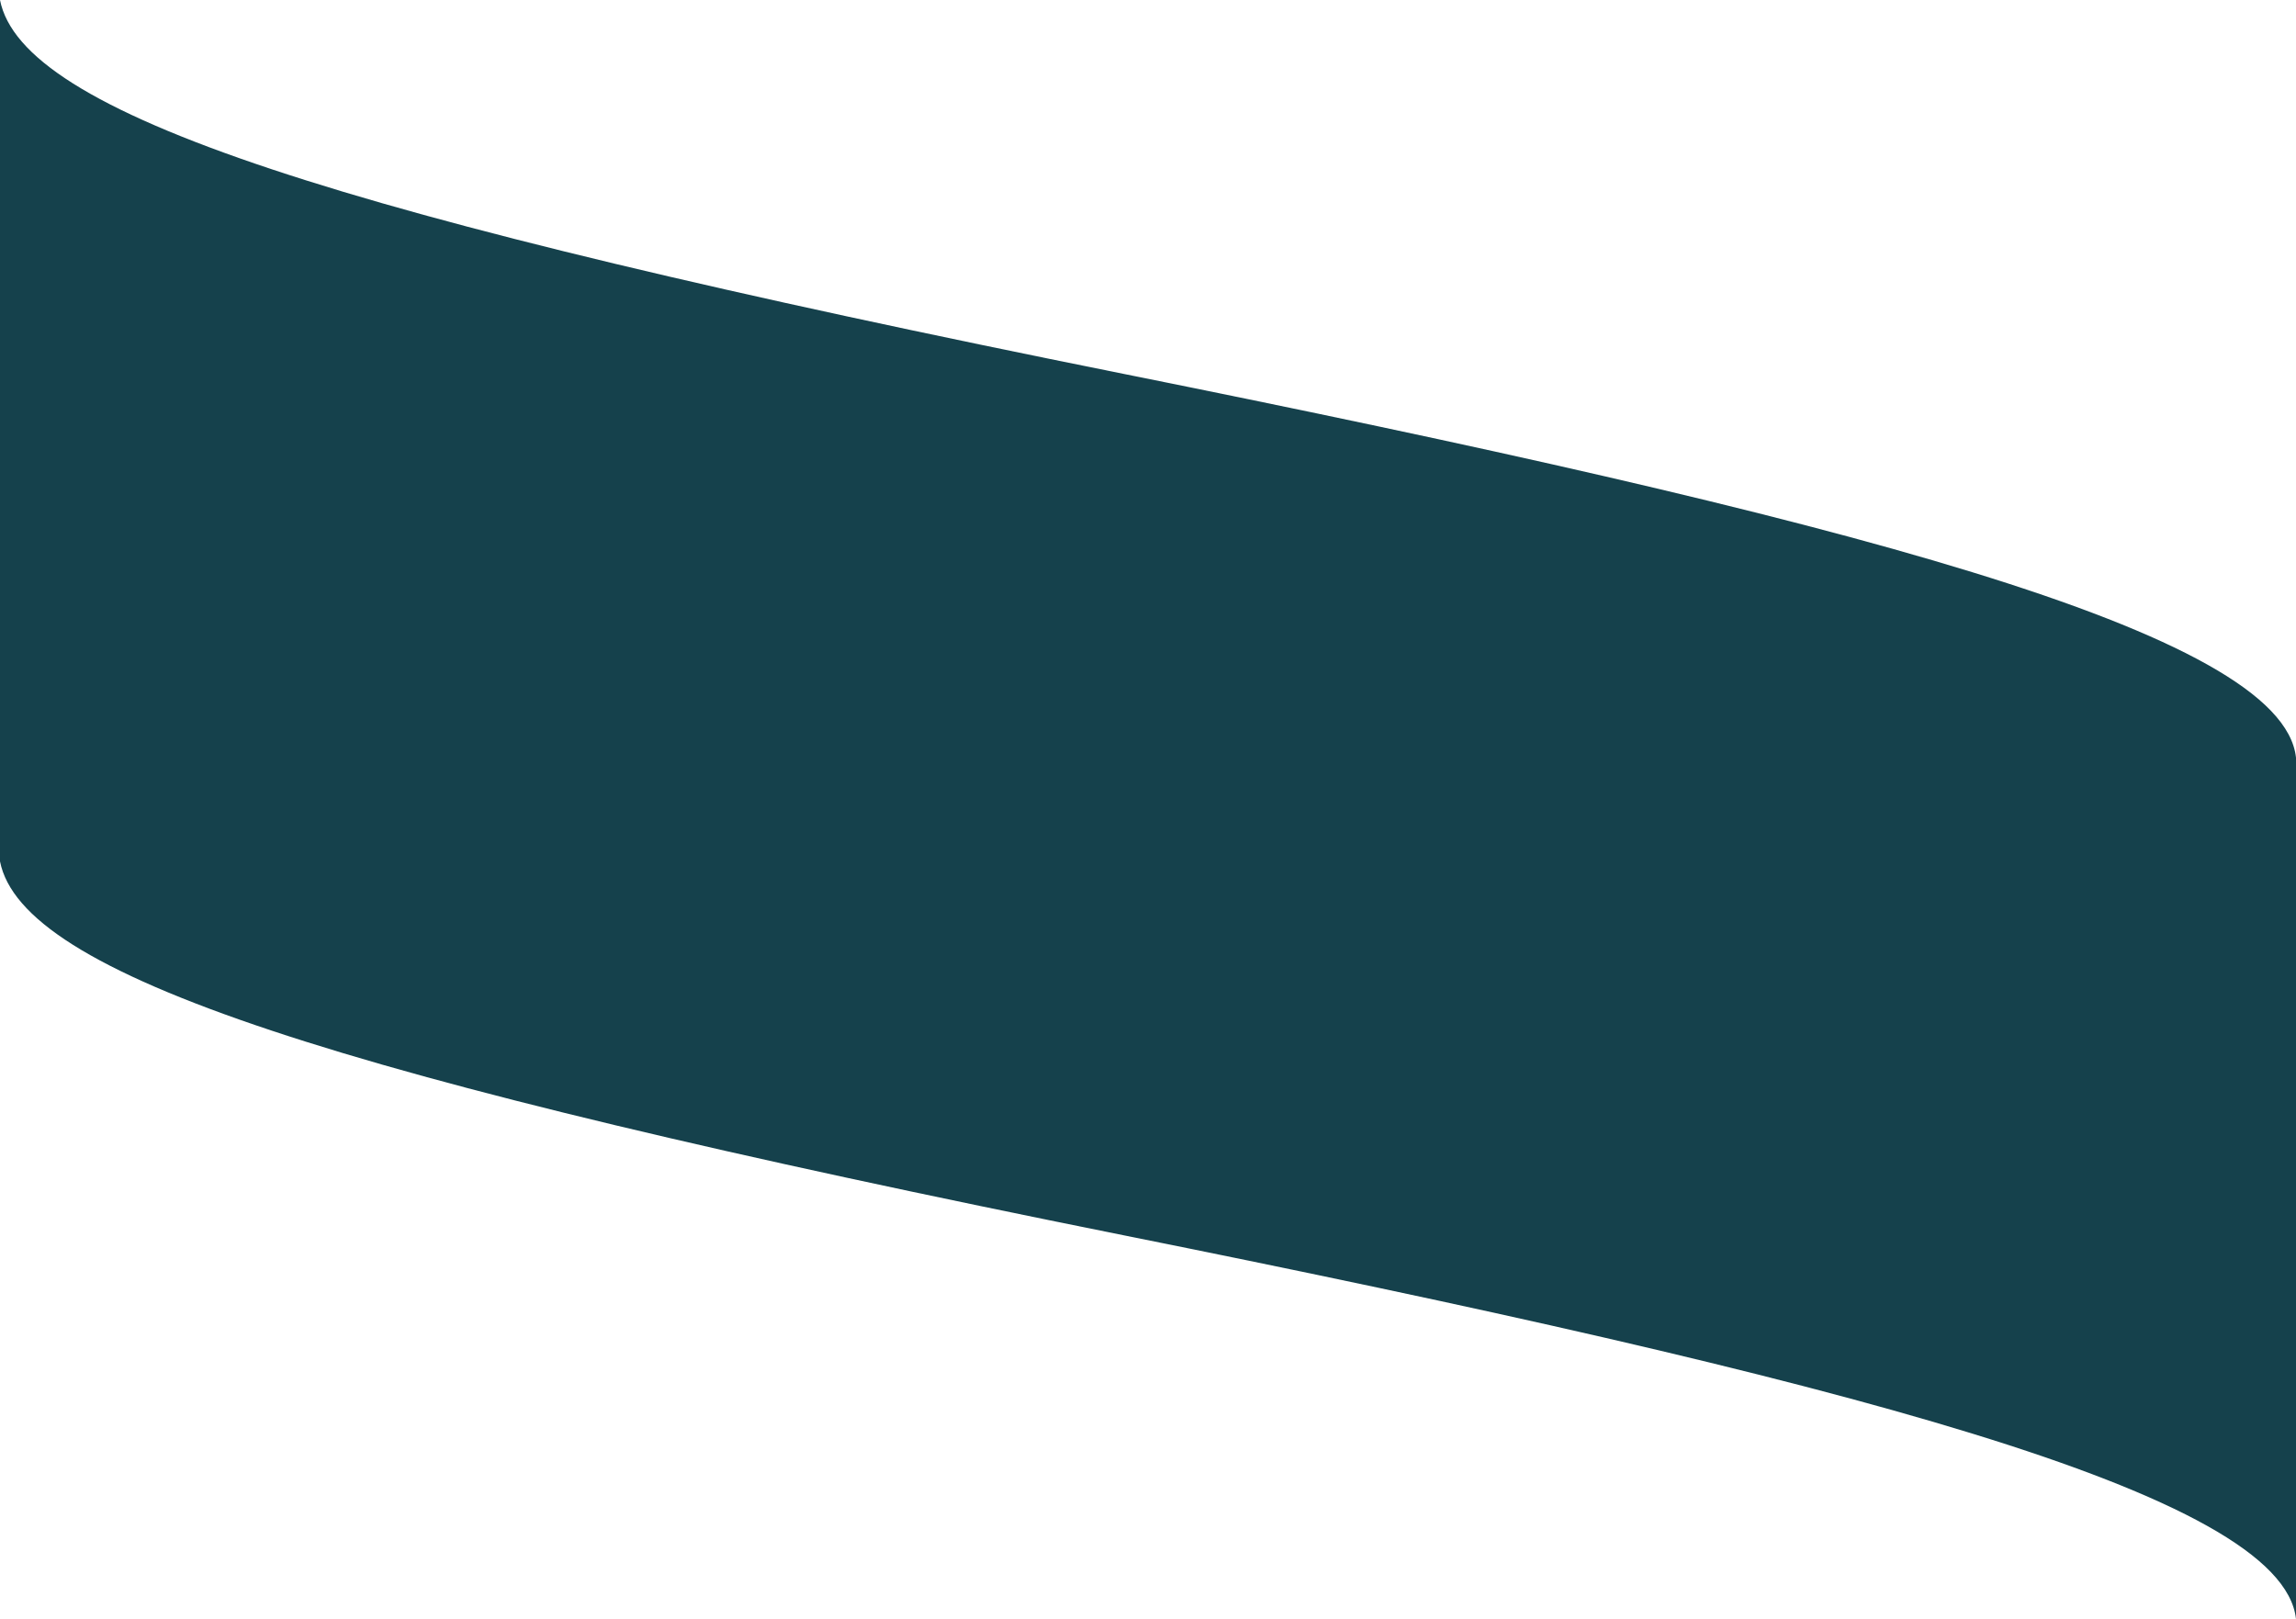 <?xml version="1.0" encoding="UTF-8"?><svg id="Calque_2" xmlns="http://www.w3.org/2000/svg" viewBox="0 0 1991.93 1404.76"><defs><style>.cls-1{fill:#15414c;}</style></defs><g id="Background"><path class="cls-1" d="M1991.93,1404.76c-11.78-109.5-398.04-208.62-1017.45-333.05C283.38,932.89,19.27,844.98,0,747.37V0C19.27,97.6,283.38,185.51,974.48,324.33c619.41,124.43,1005.67,223.55,1017.45,333.05"/></g></svg>
